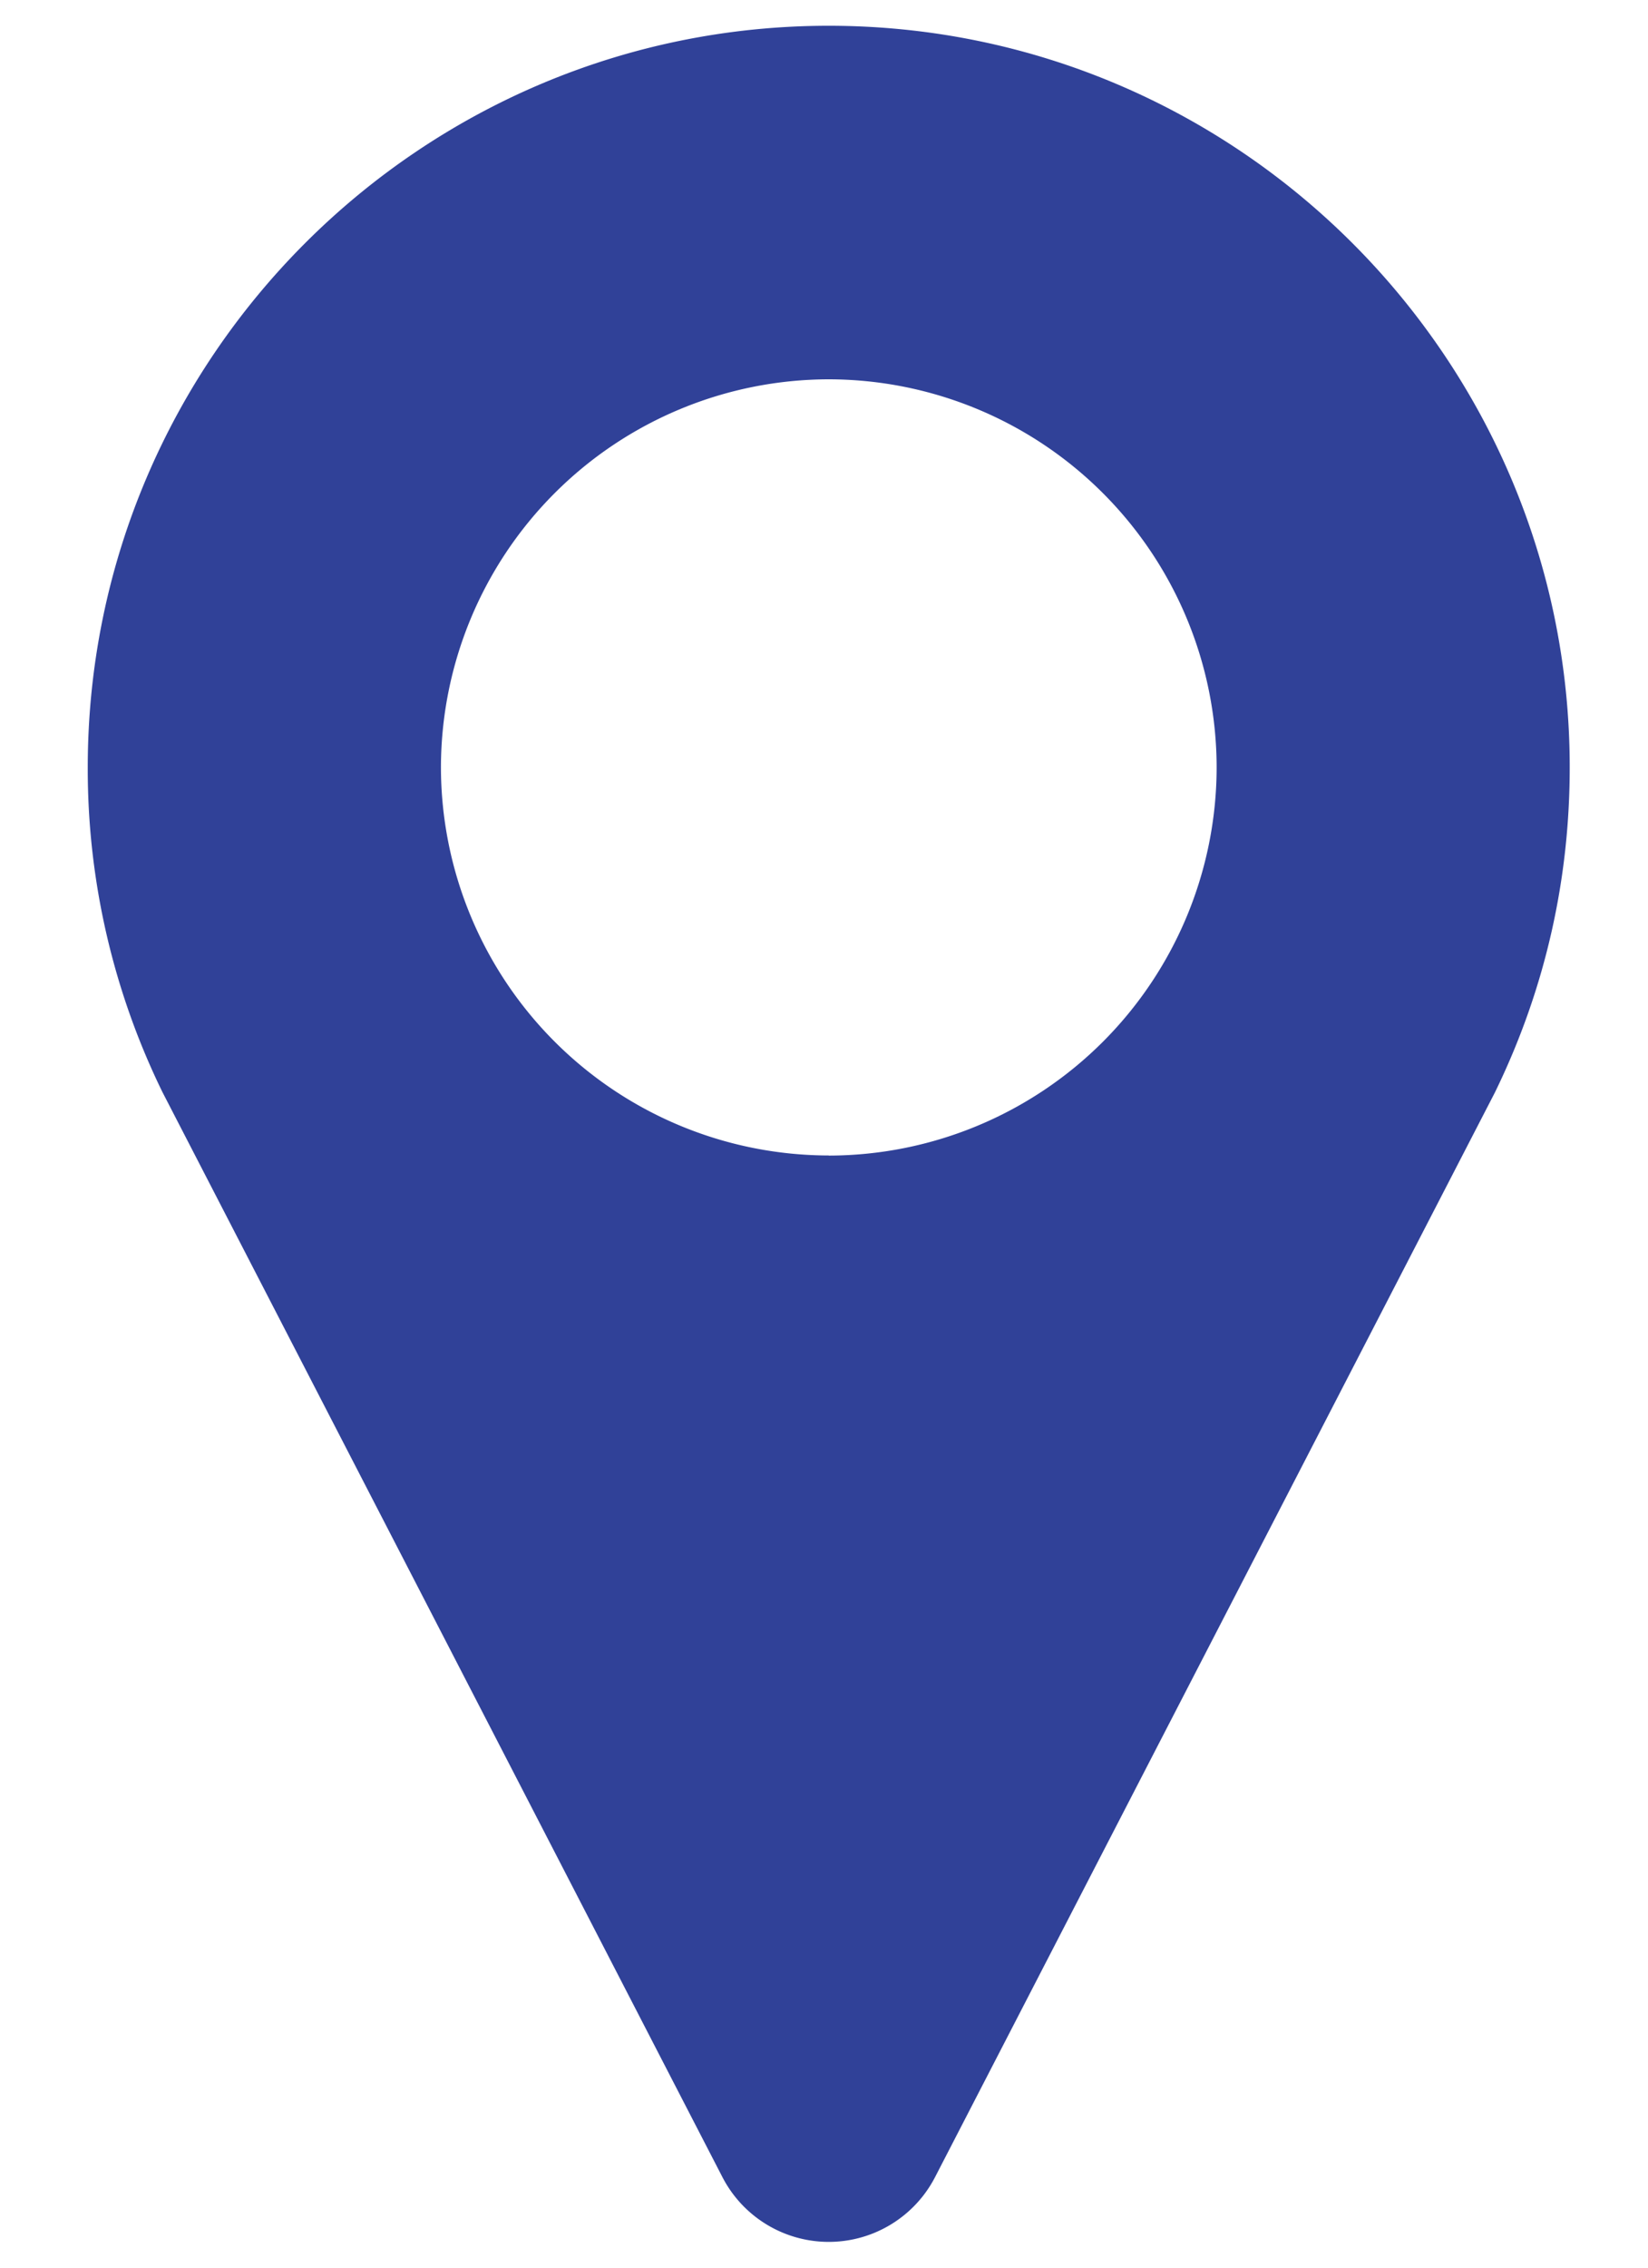 <svg xmlns="http://www.w3.org/2000/svg" width="16" height="22" fill="none" viewBox="0 0 16 22"><path fill="#304198" d="M8.046.25C4.08.25.852 3.477.852 7.444a7.128 7.128 0 0 0 .726 3.153L7.013 21.12a1.162 1.162 0 0 0 2.066 0L14.513 10.6l.027-.056c.465-.972.7-2.015.7-3.1C15.24 3.477 12.013.25 8.046.25Zm0 10.96a3.77 3.77 0 0 1-3.765-3.766A3.77 3.77 0 0 1 8.046 3.68a3.77 3.77 0 0 1 3.766 3.765 3.77 3.77 0 0 1-3.766 3.766Z"/></svg>

